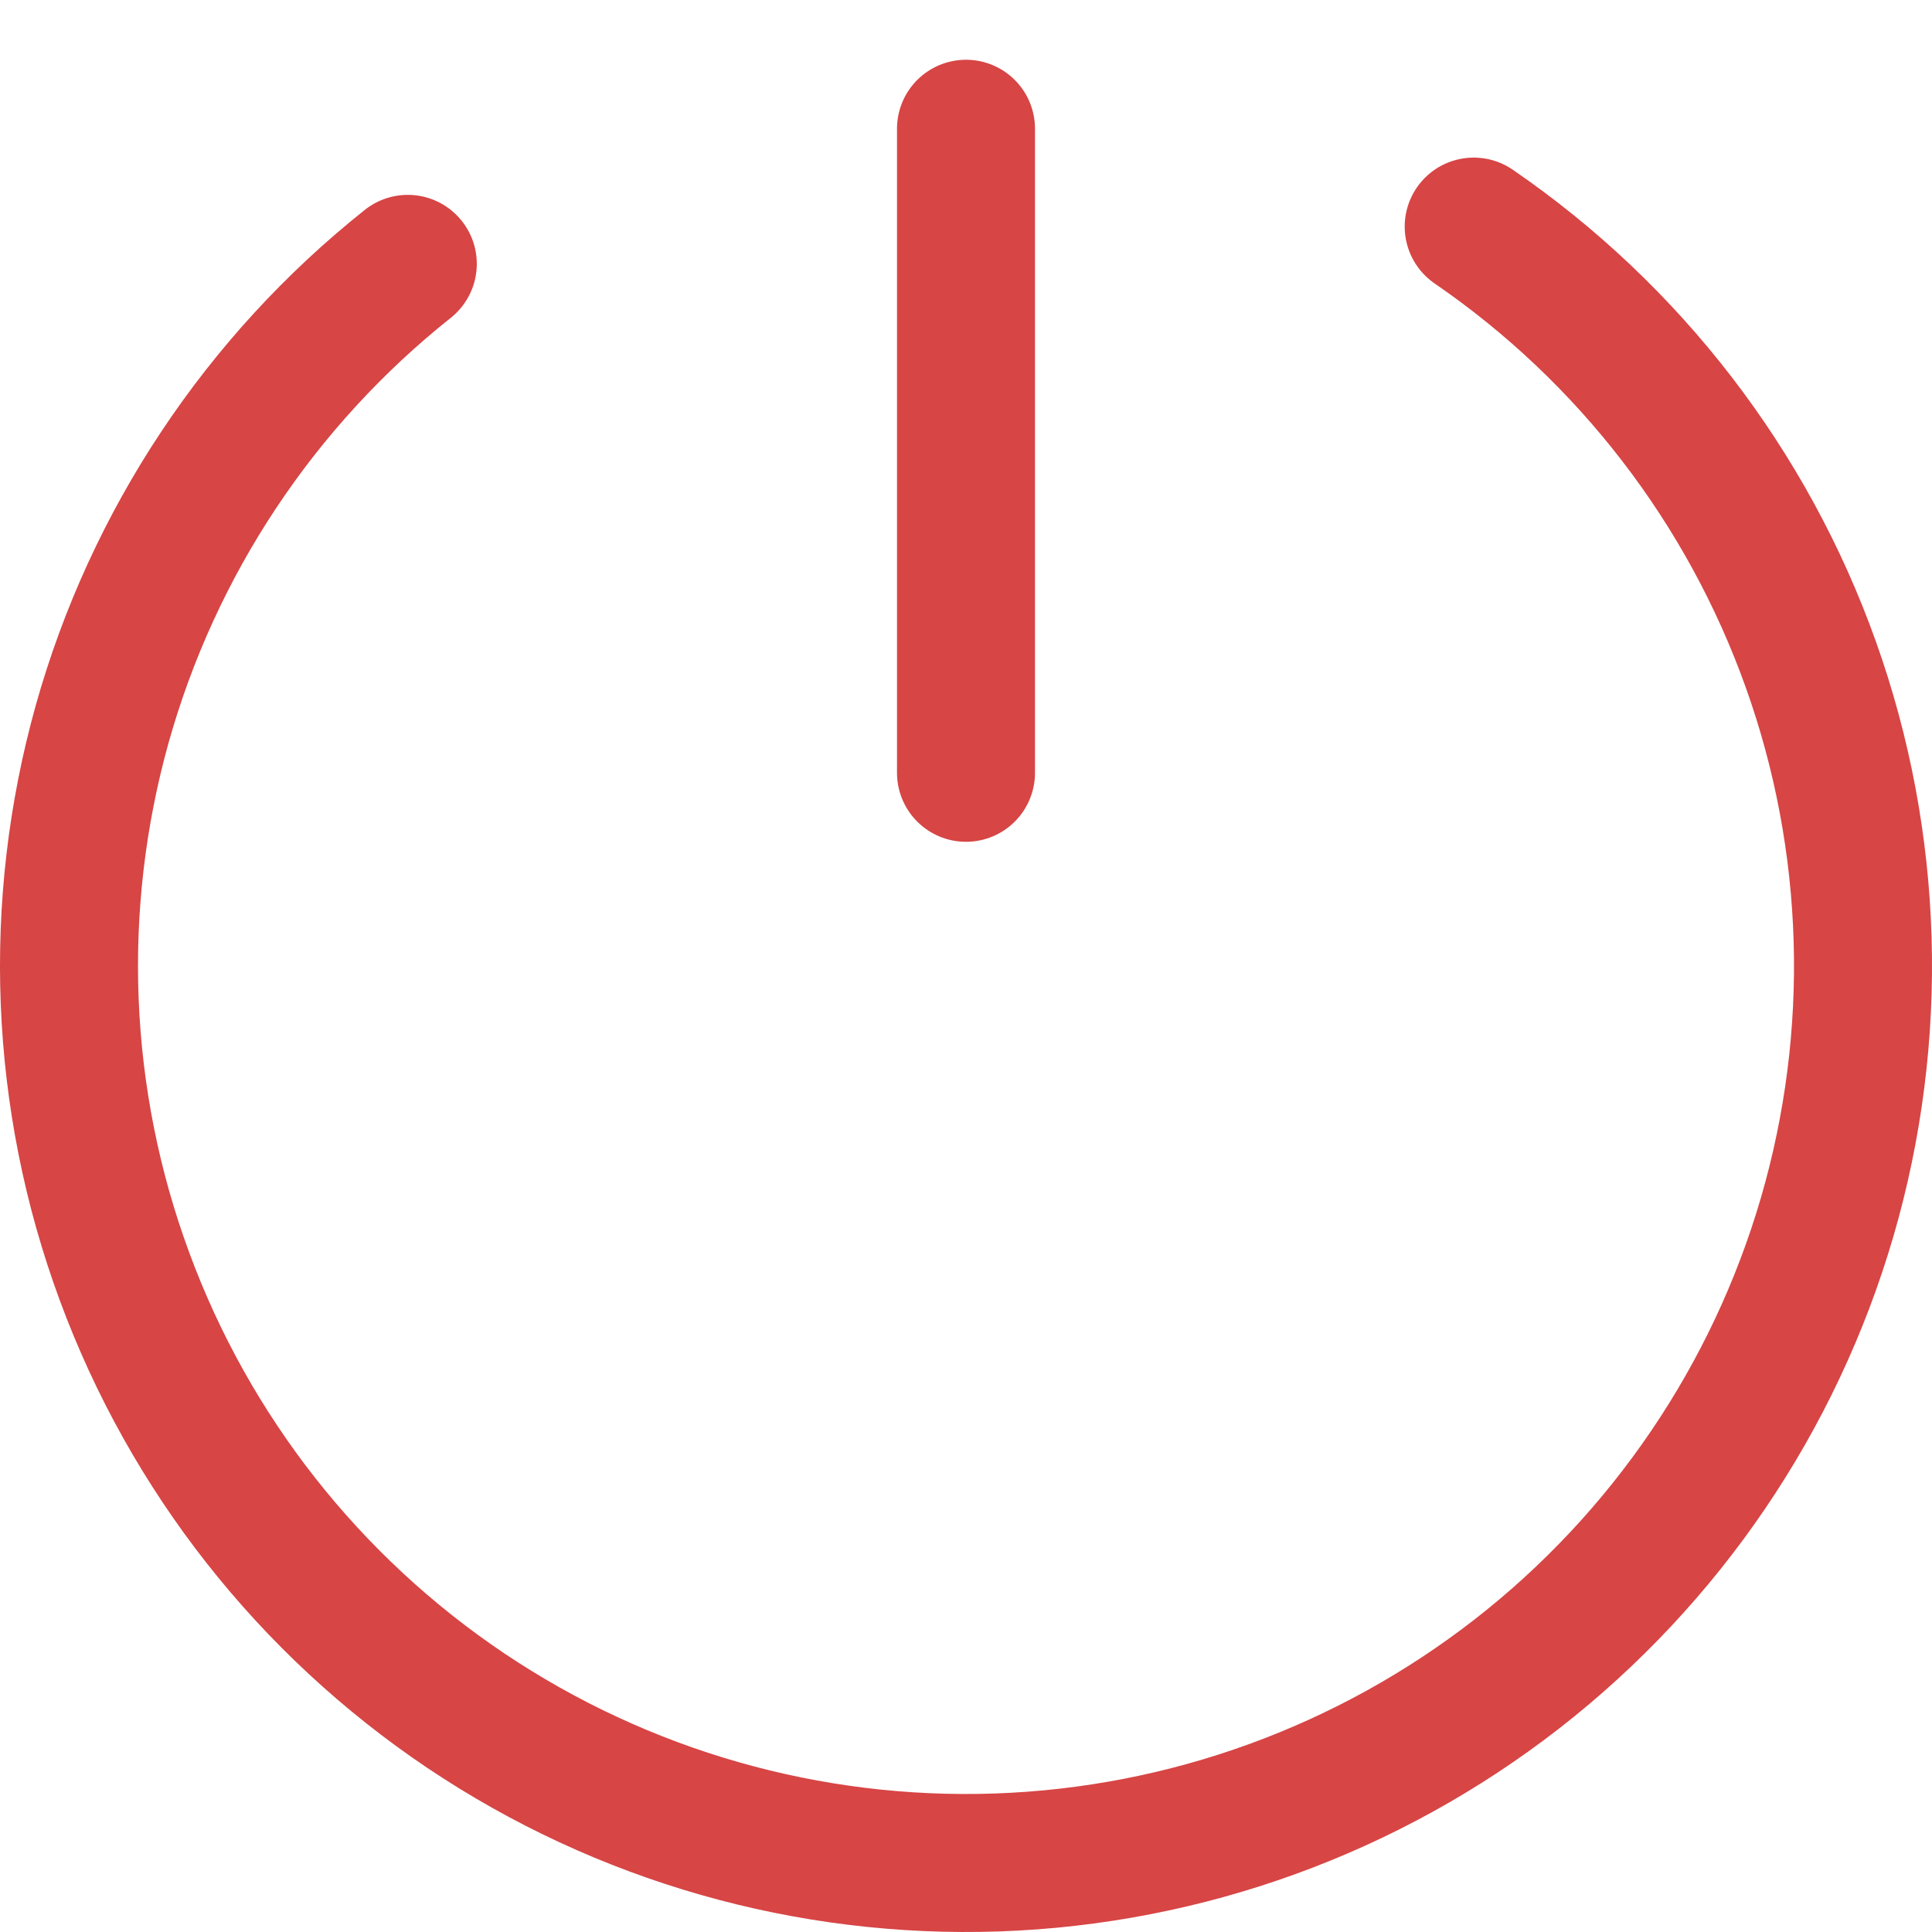 <svg xmlns="http://www.w3.org/2000/svg" width="14" height="14" viewBox="0 0 14 14" fill="none">
  <path d="M10.679 1.642C11.807 2.416 12.662 3.526 13.122 4.815C13.582 6.103 13.623 7.504 13.241 8.817C12.858 10.131 12.071 11.29 10.992 12.13C9.912 12.97 8.595 13.448 7.228 13.496C5.86 13.544 4.513 13.159 3.377 12.397C2.241 11.634 1.375 10.533 0.902 9.249C0.428 7.966 0.372 6.566 0.74 5.248C1.109 3.931 1.884 2.764 2.955 1.912" stroke="#D74545" stroke-linecap="round" stroke-linejoin="round"/>
  <path d="M7 5.6V0.933" stroke="#D74545" stroke-linecap="round"/>
</svg>